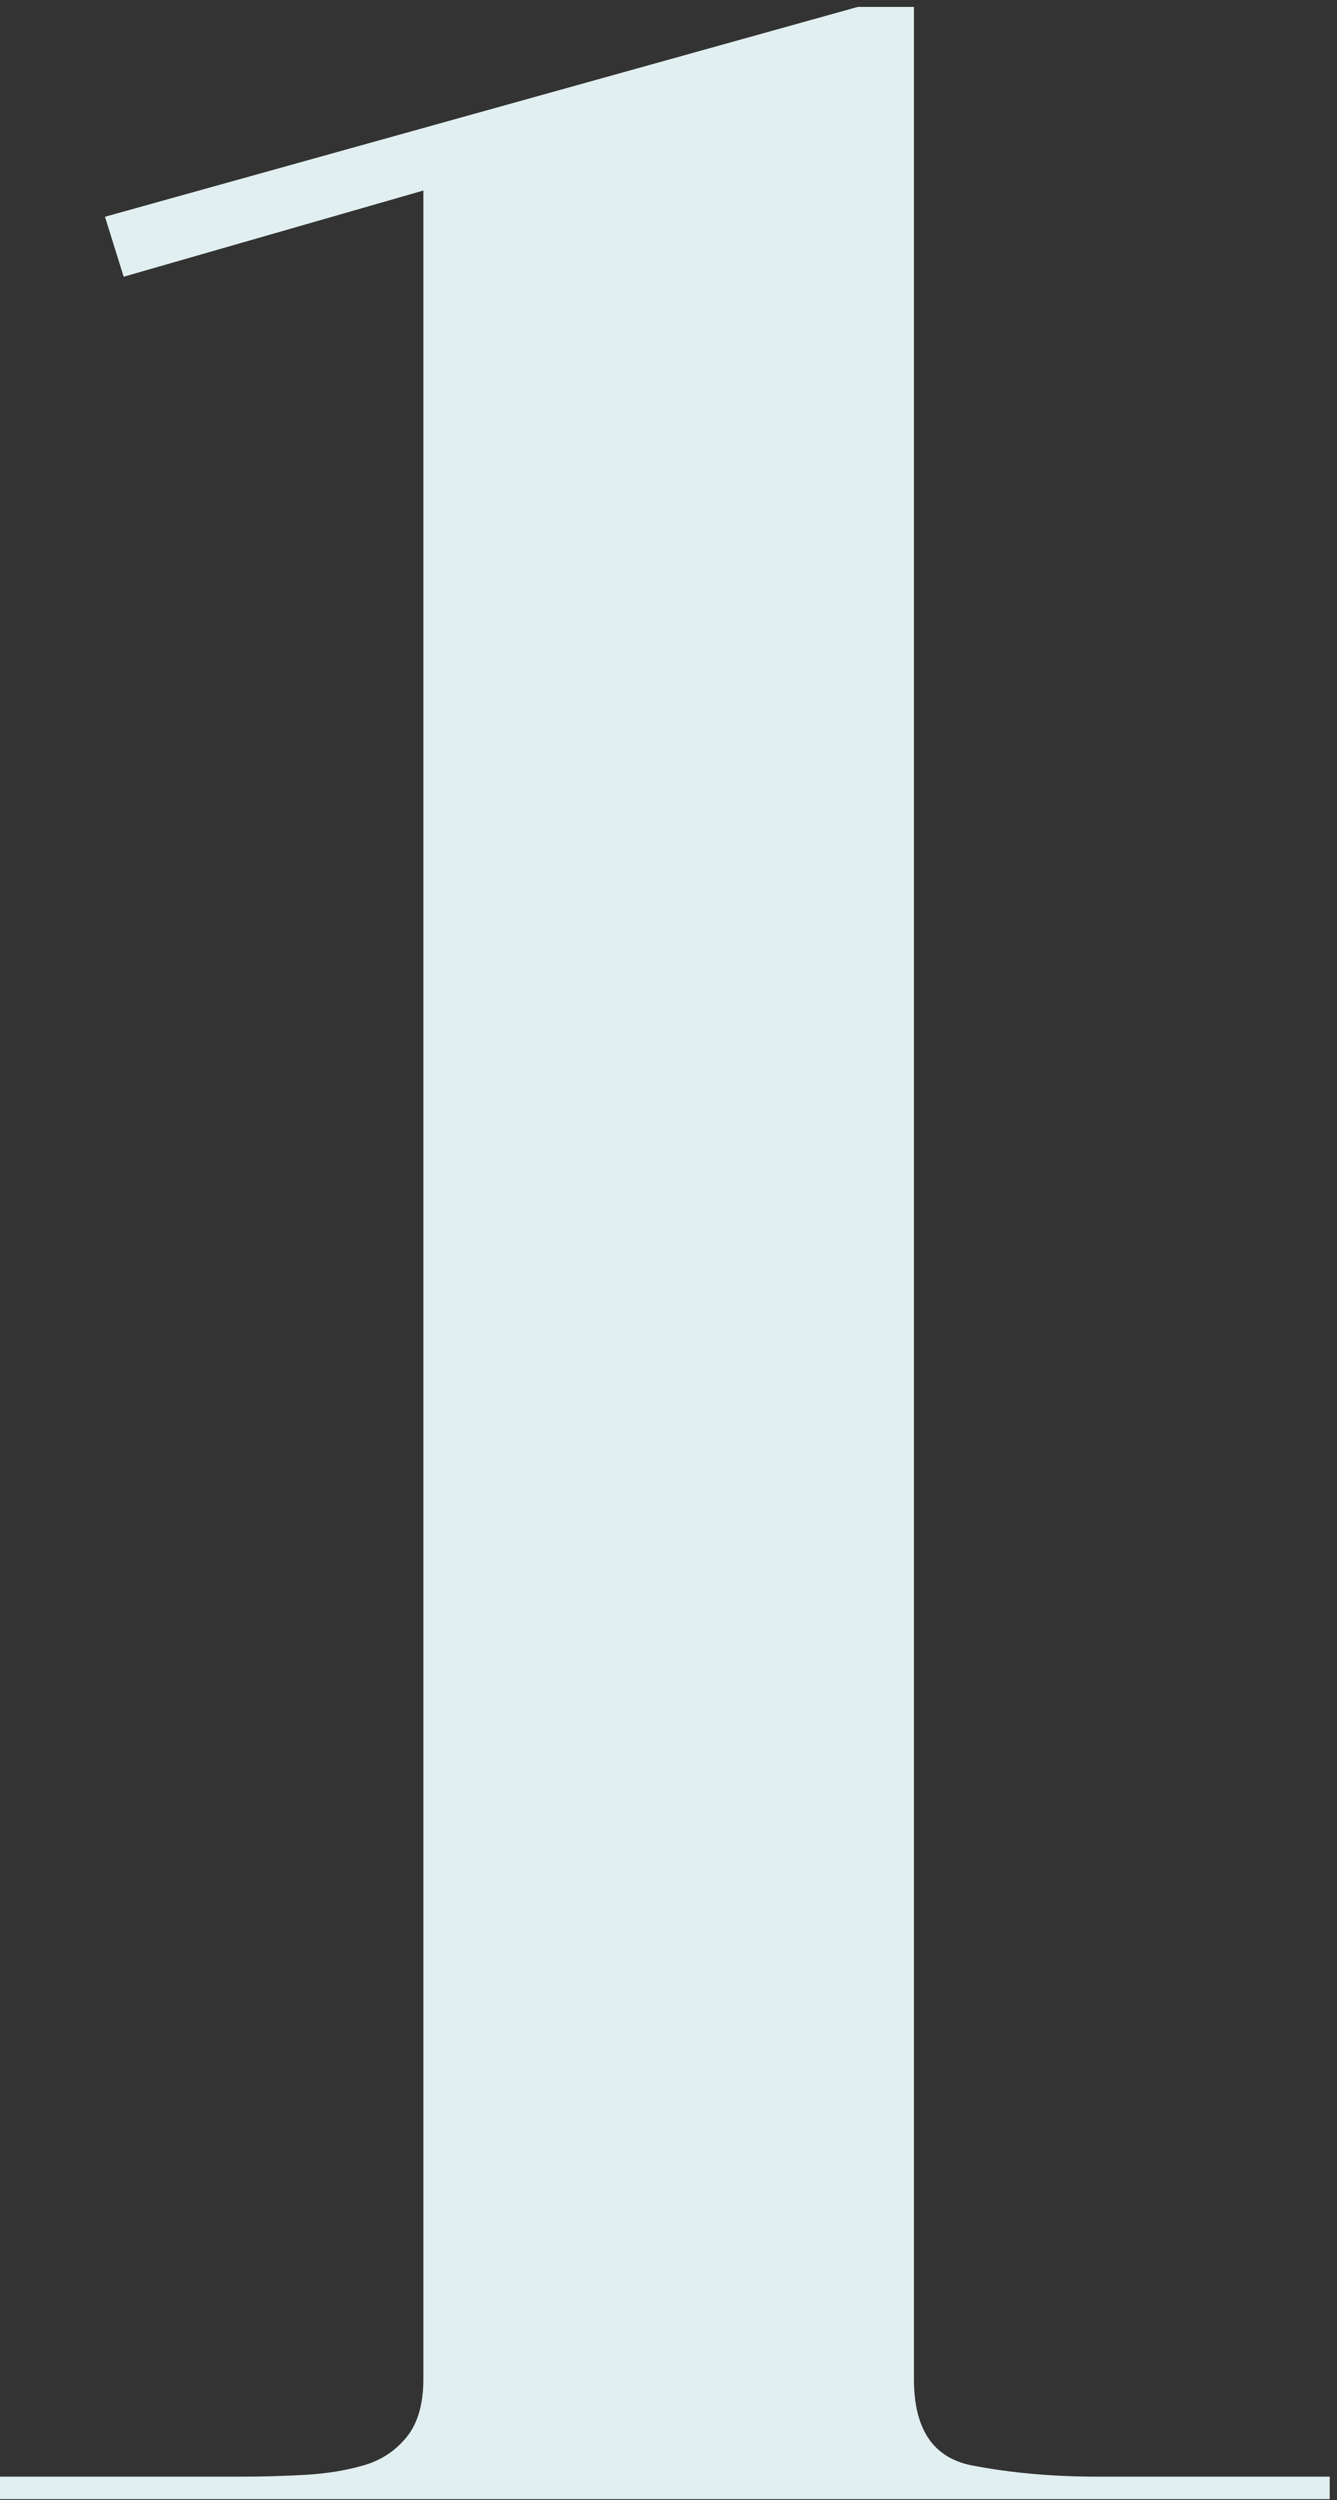 <svg width="61" height="114" viewBox="0 0 61 114" fill="none" xmlns="http://www.w3.org/2000/svg">
<rect x="0" y="0" width="61" height="114" fill="#333333" stroke="none"/>
<path d="M41.698 108.491C41.698 110.772 42.58 112.079 44.349 112.421C46.112 112.762 48.024 112.933 50.074 112.933H60.667V113.958H0V112.933H10.935C11.96 112.933 12.957 112.905 13.927 112.85C14.892 112.795 15.779 112.651 16.578 112.421C17.372 112.194 18.032 111.765 18.545 111.137C19.057 110.513 19.316 109.627 19.316 108.486V8.688L5.643 12.618L4.789 9.884L39.135 0.316H41.698V108.486V108.491Z" fill="#E2EFF0"/>
</svg>
